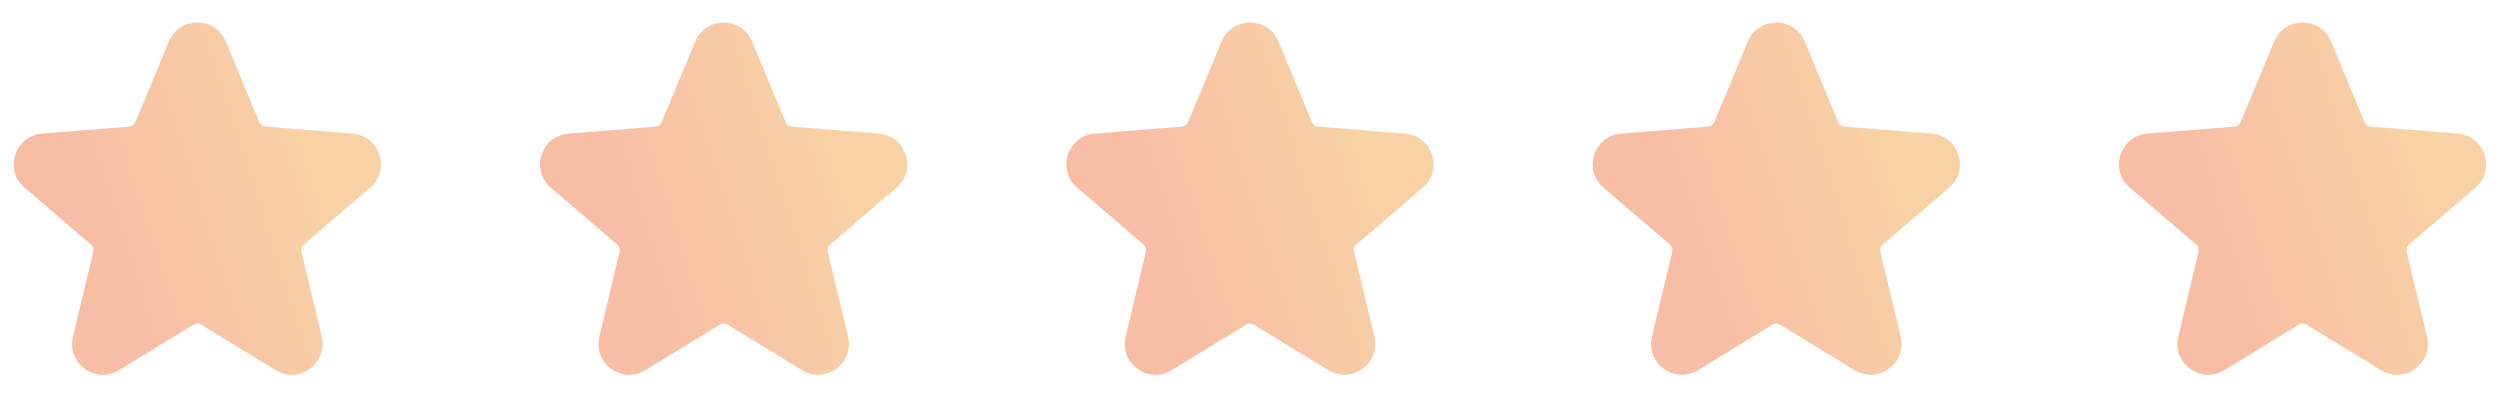 <svg width="152" height="24" viewBox="0 0 152 24" fill="none" xmlns="http://www.w3.org/2000/svg">
<path d="M10.271 2.521C10.911 0.983 13.089 0.983 13.729 2.521L15.772 7.433C15.834 7.583 15.975 7.685 16.136 7.698L21.44 8.123C23.099 8.256 23.773 10.328 22.508 11.411L18.467 14.873C18.344 14.978 18.29 15.143 18.328 15.301L19.562 20.476C19.949 22.096 18.187 23.376 16.766 22.508L12.225 19.735C12.087 19.65 11.913 19.65 11.775 19.735L7.234 22.508C5.813 23.376 4.051 22.096 4.437 20.476L5.672 15.301C5.71 15.143 5.656 14.978 5.533 14.873L1.492 11.411C0.227 10.328 0.9 8.256 2.56 8.123L7.864 7.698C8.025 7.685 8.166 7.583 8.228 7.433L10.271 2.521Z" fill="url(#paint0_linear_150_189)"/>
<path d="M42.272 2.521C42.911 0.983 45.089 0.983 45.728 2.521L47.772 7.433C47.834 7.583 47.975 7.685 48.136 7.698L53.44 8.123C55.099 8.256 55.773 10.328 54.508 11.411L50.467 14.873C50.344 14.978 50.29 15.143 50.328 15.301L51.562 20.476C51.949 22.096 50.187 23.376 48.766 22.508L44.225 19.735C44.087 19.65 43.913 19.65 43.775 19.735L39.234 22.508C37.813 23.376 36.051 22.096 36.438 20.476L37.672 15.301C37.71 15.143 37.656 14.978 37.533 14.873L33.492 11.411C32.227 10.328 32.9 8.256 34.56 8.123L39.864 7.698C40.025 7.685 40.166 7.583 40.228 7.433L42.272 2.521Z" fill="url(#paint1_linear_150_189)"/>
<path d="M74.272 2.521C74.911 0.983 77.089 0.983 77.728 2.521L79.772 7.433C79.834 7.583 79.975 7.685 80.136 7.698L85.44 8.123C87.1 8.256 87.772 10.328 86.508 11.411L82.467 14.873C82.344 14.978 82.29 15.143 82.328 15.301L83.562 20.476C83.949 22.096 82.187 23.376 80.766 22.508L76.225 19.735C76.087 19.65 75.913 19.65 75.775 19.735L71.234 22.508C69.813 23.376 68.051 22.096 68.438 20.476L69.672 15.301C69.71 15.143 69.656 14.978 69.533 14.873L65.492 11.411C64.227 10.328 64.9 8.256 66.56 8.123L71.864 7.698C72.025 7.685 72.166 7.583 72.228 7.433L74.272 2.521Z" fill="url(#paint2_linear_150_189)"/>
<path d="M106.272 2.521C106.911 0.983 109.089 0.983 109.728 2.521L111.772 7.433C111.834 7.583 111.975 7.685 112.136 7.698L117.44 8.123C119.1 8.256 119.773 10.328 118.508 11.411L114.467 14.873C114.344 14.978 114.29 15.143 114.328 15.301L115.563 20.476C115.949 22.096 114.187 23.376 112.766 22.508L108.225 19.735C108.087 19.65 107.913 19.65 107.775 19.735L103.234 22.508C101.813 23.376 100.051 22.096 100.437 20.476L101.672 15.301C101.71 15.143 101.656 14.978 101.533 14.873L97.492 11.411C96.227 10.328 96.9 8.256 98.56 8.123L103.864 7.698C104.025 7.685 104.166 7.583 104.228 7.433L106.272 2.521Z" fill="url(#paint3_linear_150_189)"/>
<path d="M138.272 2.521C138.911 0.983 141.089 0.983 141.728 2.521L143.772 7.433C143.834 7.583 143.975 7.685 144.136 7.698L149.44 8.123C151.1 8.256 151.773 10.328 150.508 11.411L146.467 14.873C146.344 14.978 146.29 15.143 146.328 15.301L147.563 20.476C147.949 22.096 146.187 23.376 144.766 22.508L140.225 19.735C140.087 19.65 139.913 19.65 139.775 19.735L135.234 22.508C133.813 23.376 132.051 22.096 132.437 20.476L133.672 15.301C133.71 15.143 133.656 14.978 133.533 14.873L129.492 11.411C128.227 10.328 128.9 8.256 130.56 8.123L135.864 7.698C136.025 7.685 136.166 7.583 136.228 7.433L138.272 2.521Z" fill="url(#paint4_linear_150_189)"/>
<defs>
<linearGradient id="paint0_linear_150_189" x1="9.32" y1="22.788" x2="22.293" y2="18.634" gradientUnits="userSpaceOnUse">
<stop stop-color="#F8BEA5"/>
<stop offset="1" stop-color="#F8D2A5"/>
</linearGradient>
<linearGradient id="paint1_linear_150_189" x1="41.32" y1="22.788" x2="54.293" y2="18.634" gradientUnits="userSpaceOnUse">
<stop stop-color="#F8BEA5"/>
<stop offset="1" stop-color="#F8D2A5"/>
</linearGradient>
<linearGradient id="paint2_linear_150_189" x1="73.32" y1="22.788" x2="86.293" y2="18.634" gradientUnits="userSpaceOnUse">
<stop stop-color="#F8BEA5"/>
<stop offset="1" stop-color="#F8D2A5"/>
</linearGradient>
<linearGradient id="paint3_linear_150_189" x1="105.32" y1="22.788" x2="118.293" y2="18.634" gradientUnits="userSpaceOnUse">
<stop stop-color="#F8BEA5"/>
<stop offset="1" stop-color="#F8D2A5"/>
</linearGradient>
<linearGradient id="paint4_linear_150_189" x1="137.32" y1="22.788" x2="150.293" y2="18.634" gradientUnits="userSpaceOnUse">
<stop stop-color="#F8BEA5"/>
<stop offset="1" stop-color="#F8D2A5"/>
</linearGradient>
</defs>
</svg>

